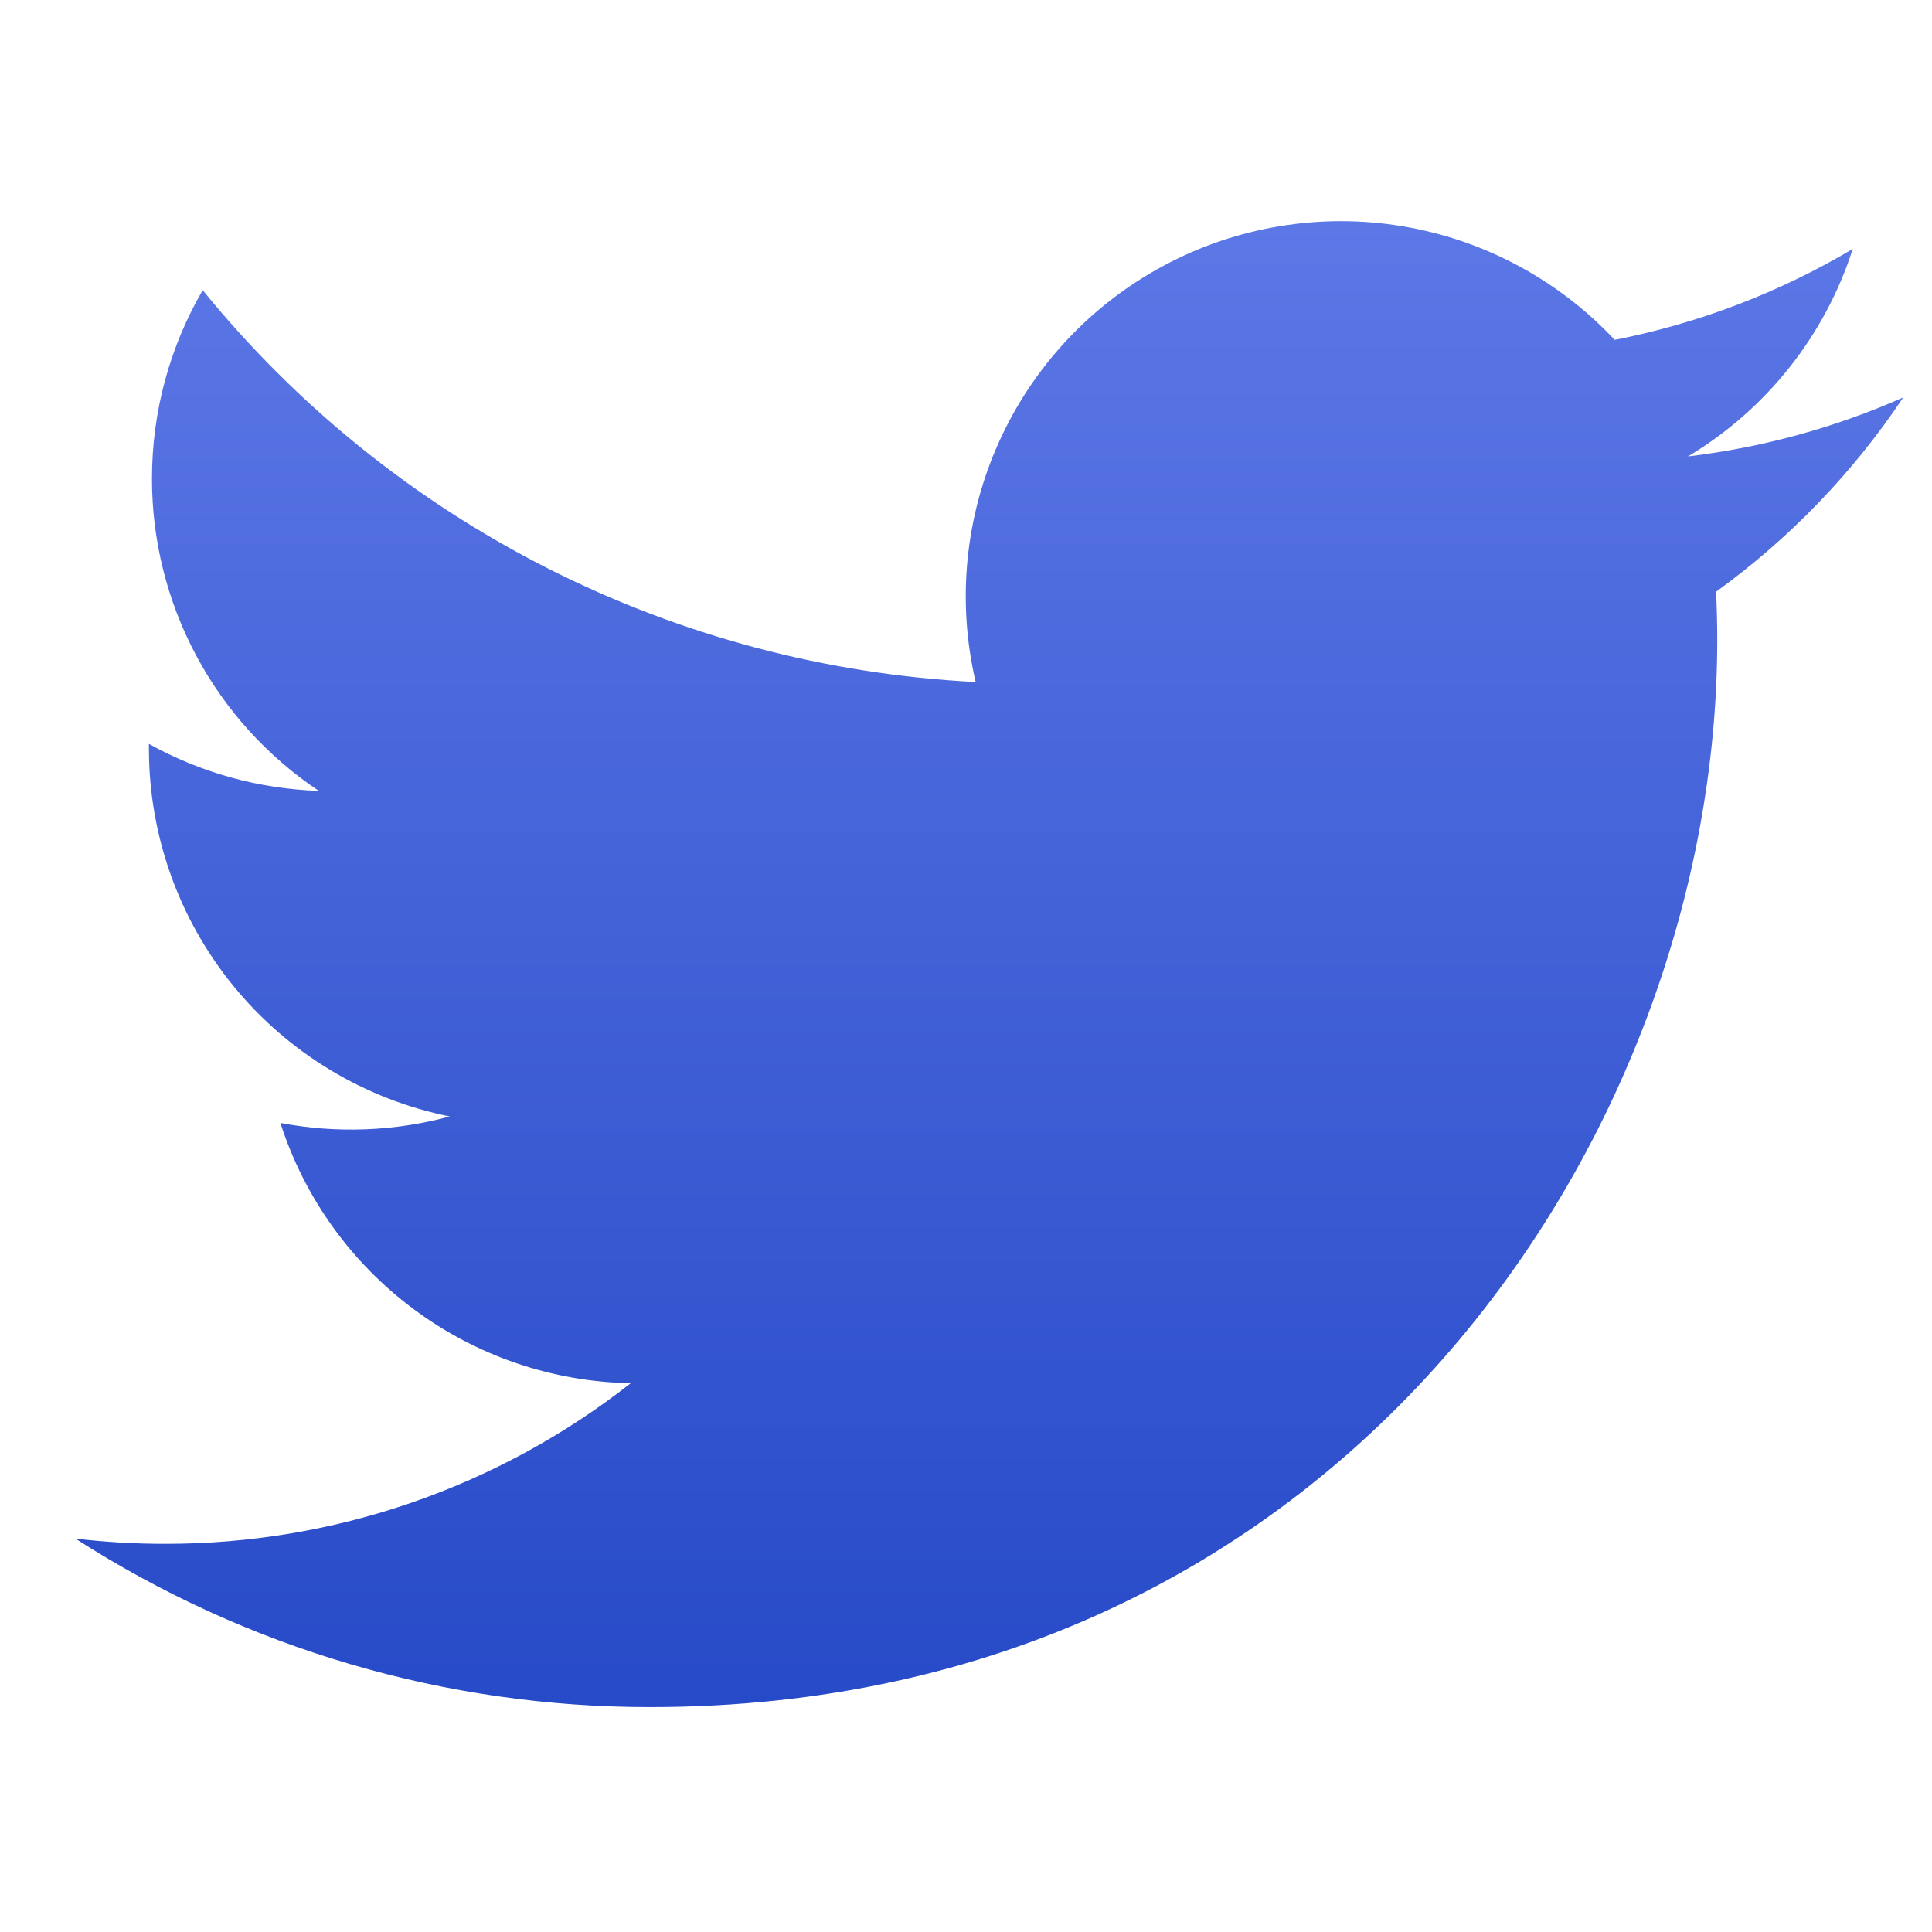 <svg width="50" height="50" viewBox="0 0 50 50" fill="none" xmlns="http://www.w3.org/2000/svg">
<path d="M49.256 10.286C47.517 11.056 45.648 11.577 43.683 11.813C45.711 10.6 47.227 8.691 47.95 6.442C46.046 7.573 43.961 8.369 41.788 8.796C40.326 7.235 38.39 6.201 36.28 5.853C34.17 5.506 32.004 5.864 30.119 6.874C28.234 7.883 26.735 9.486 25.855 11.435C24.974 13.384 24.762 15.568 25.25 17.65C21.391 17.456 17.616 16.453 14.17 14.706C10.723 12.959 7.683 10.507 5.246 7.509C4.413 8.946 3.933 10.613 3.933 12.388C3.932 13.986 4.326 15.559 5.079 16.968C5.832 18.378 6.921 19.579 8.25 20.467C6.709 20.418 5.202 20.001 3.854 19.252V19.377C3.854 21.618 4.629 23.791 6.048 25.525C7.467 27.26 9.443 28.45 11.64 28.894C10.21 29.281 8.711 29.338 7.256 29.061C7.876 30.989 9.083 32.675 10.709 33.883C12.335 35.092 14.298 35.761 16.323 35.798C12.885 38.497 8.639 39.961 4.269 39.954C3.495 39.955 2.721 39.909 1.952 39.819C6.389 42.671 11.553 44.185 16.827 44.179C34.681 44.179 44.442 29.392 44.442 16.567C44.442 16.15 44.431 15.729 44.413 15.313C46.311 13.94 47.95 12.24 49.252 10.292L49.256 10.286Z" fill="url(#paint0_linear_482_752)"/>
<defs>
<linearGradient id="paint0_linear_482_752" x1="25.604" y1="5.724" x2="25.604" y2="44.179" gradientUnits="userSpaceOnUse">
<stop stop-color="#5C77E6"/>
<stop offset="1" stop-color="#274AC8"/>
</linearGradient>
</defs>
</svg>
